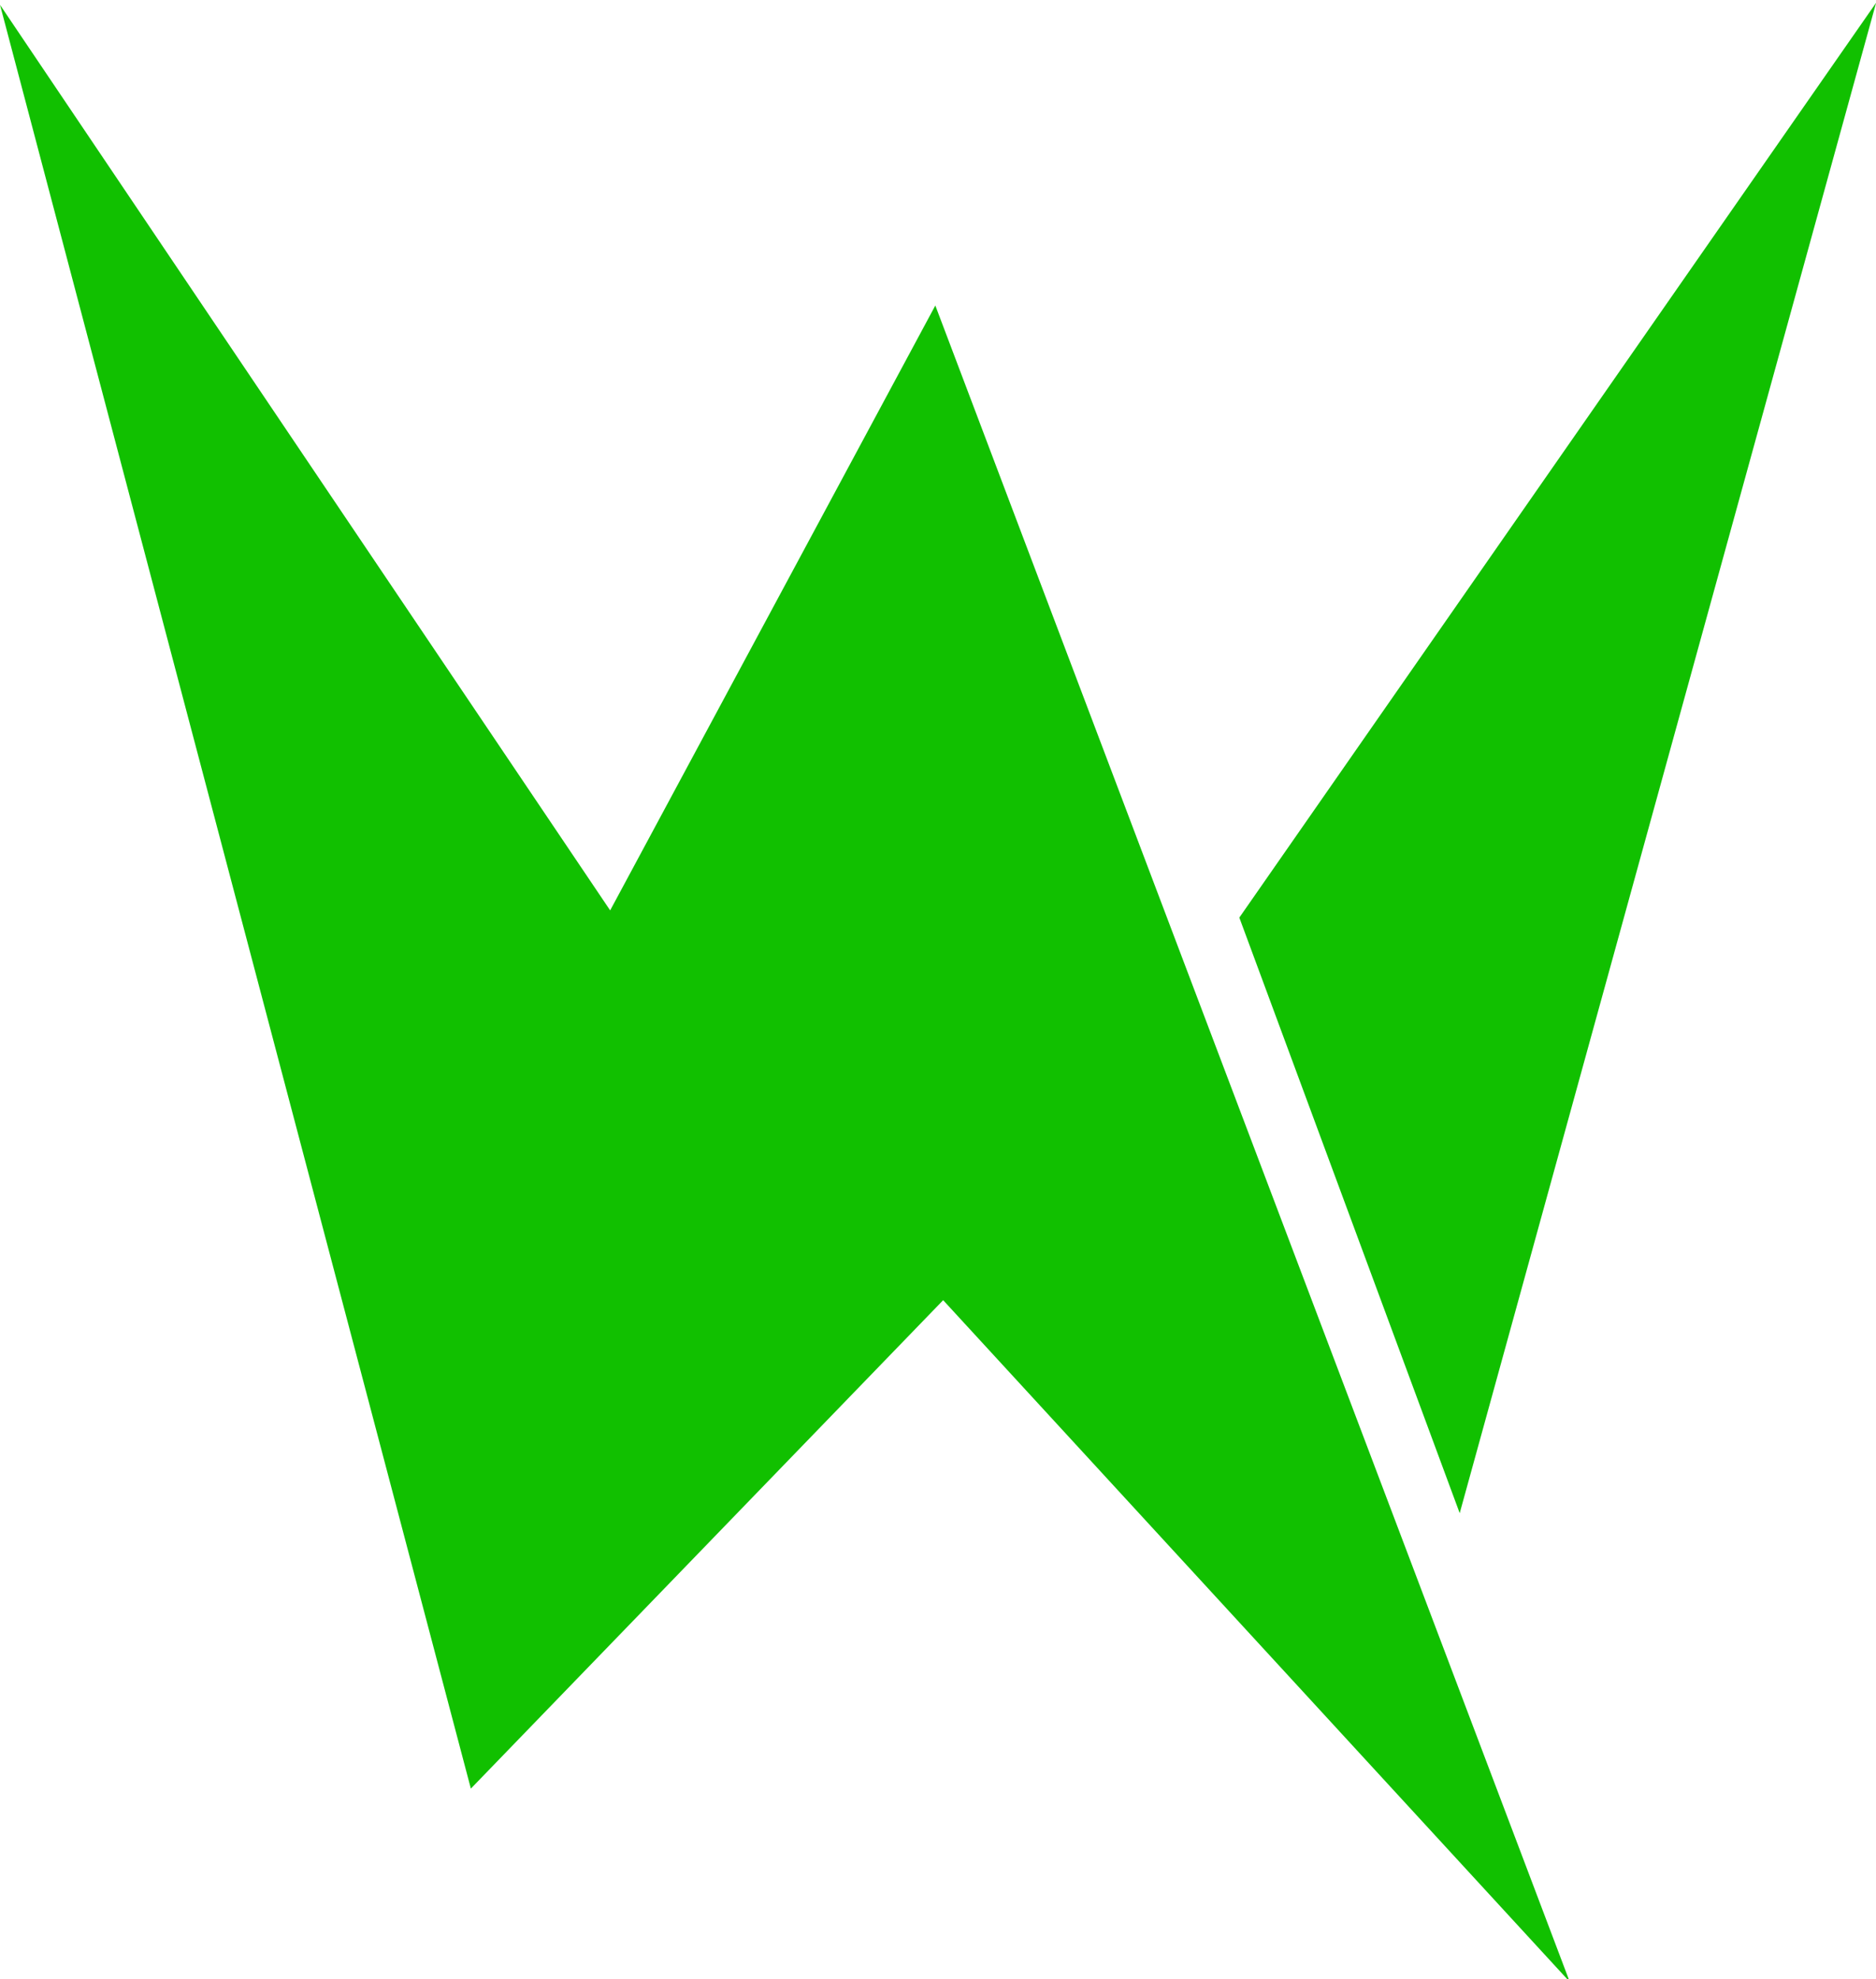 <?xml version="1.0" encoding="UTF-8" standalone="no"?>
<!-- Created with Inkscape (http://www.inkscape.org/) -->

<svg
   width="11.015mm"
   height="11.619mm"
   viewBox="0 0 11.015 11.619"
   version="1.1"
   id="svg1"
   inkscape:version="1.3.2 (091e20ef0f, 2023-11-25)"
   sodipodi:docname="wattwise.svg"
   xmlns:inkscape="http://www.inkscape.org/namespaces/inkscape"
   xmlns:sodipodi="http://sodipodi.sourceforge.net/DTD/sodipodi-0.dtd"
   xmlns="http://www.w3.org/2000/svg"
   xmlns:svg="http://www.w3.org/2000/svg">
  <sodipodi:namedview
     id="namedview1"
     pagecolor="#ffffff"
     bordercolor="#000000"
     borderopacity="0.25"
     inkscape:showpageshadow="2"
     inkscape:pageopacity="0.0"
     inkscape:pagecheckerboard="0"
     inkscape:deskcolor="#d1d1d1"
     inkscape:document-units="mm"
     showguides="false"
     inkscape:zoom="3.9338694"
     inkscape:cx="296.52738"
     inkscape:cy="713.67392"
     inkscape:window-width="1920"
     inkscape:window-height="1011"
     inkscape:window-x="0"
     inkscape:window-y="32"
     inkscape:window-maximized="1"
     inkscape:current-layer="g9-7-7-6">
    <sodipodi:guide
       position="-54.803,414.726"
       orientation="1,0"
       id="guide7"
       inkscape:locked="false" />
    <sodipodi:guide
       position="18.944,391.436"
       orientation="1,0"
       id="guide9"
       inkscape:locked="false" />
    <sodipodi:guide
       position="36.404,412.84"
       orientation="0,-1"
       id="guide11"
       inkscape:locked="false" />
    <sodipodi:guide
       position="83.214,372.673"
       orientation="1,0"
       id="guide12"
       inkscape:locked="false" />
  </sodipodi:namedview>
  <defs
     id="defs1" />
  <g
     inkscape:label="Bg copy"
     id="g9-7-7-6"
     style="display:inline;stroke:none"
     transform="translate(-8.066,-153.014)">
    <g
       id="g28-5"
       transform="matrix(1.243,0,0,1.243,12.101,-70.189)"
       style="display:inline;fill:#11c000;fill-opacity:1;stroke:none;stroke-opacity:1"
       inkscape:export-filename="wattwise-w.png"
       inkscape:export-xdpi="230.60291"
       inkscape:export-ydpi="230.60291">
      <path
         style="fill:#11c000;fill-opacity:1;stroke:none;stroke-width:0.307;stroke-linecap:round;stroke-linejoin:round;stroke-dasharray:none;stroke-opacity:1"
         d="m -3.246,179.591 2.882,4.277 1.536,-2.857 2.997,7.918 -2.96,-3.22 -2.231,2.307 z"
         id="path28-35"
         sodipodi:nodetypes="ccccccc" />
      <path
         style="display:inline;fill:#11c000;fill-opacity:1;stroke:none;stroke-width:0.307;stroke-linecap:round;stroke-linejoin:round;stroke-dasharray:none;stroke-opacity:1"
         d="m 5.616,179.581 -3.008,4.321 1.041,2.813 z"
         id="path28-4-6"
         sodipodi:nodetypes="cccc" />
    </g>
  </g>
</svg>
